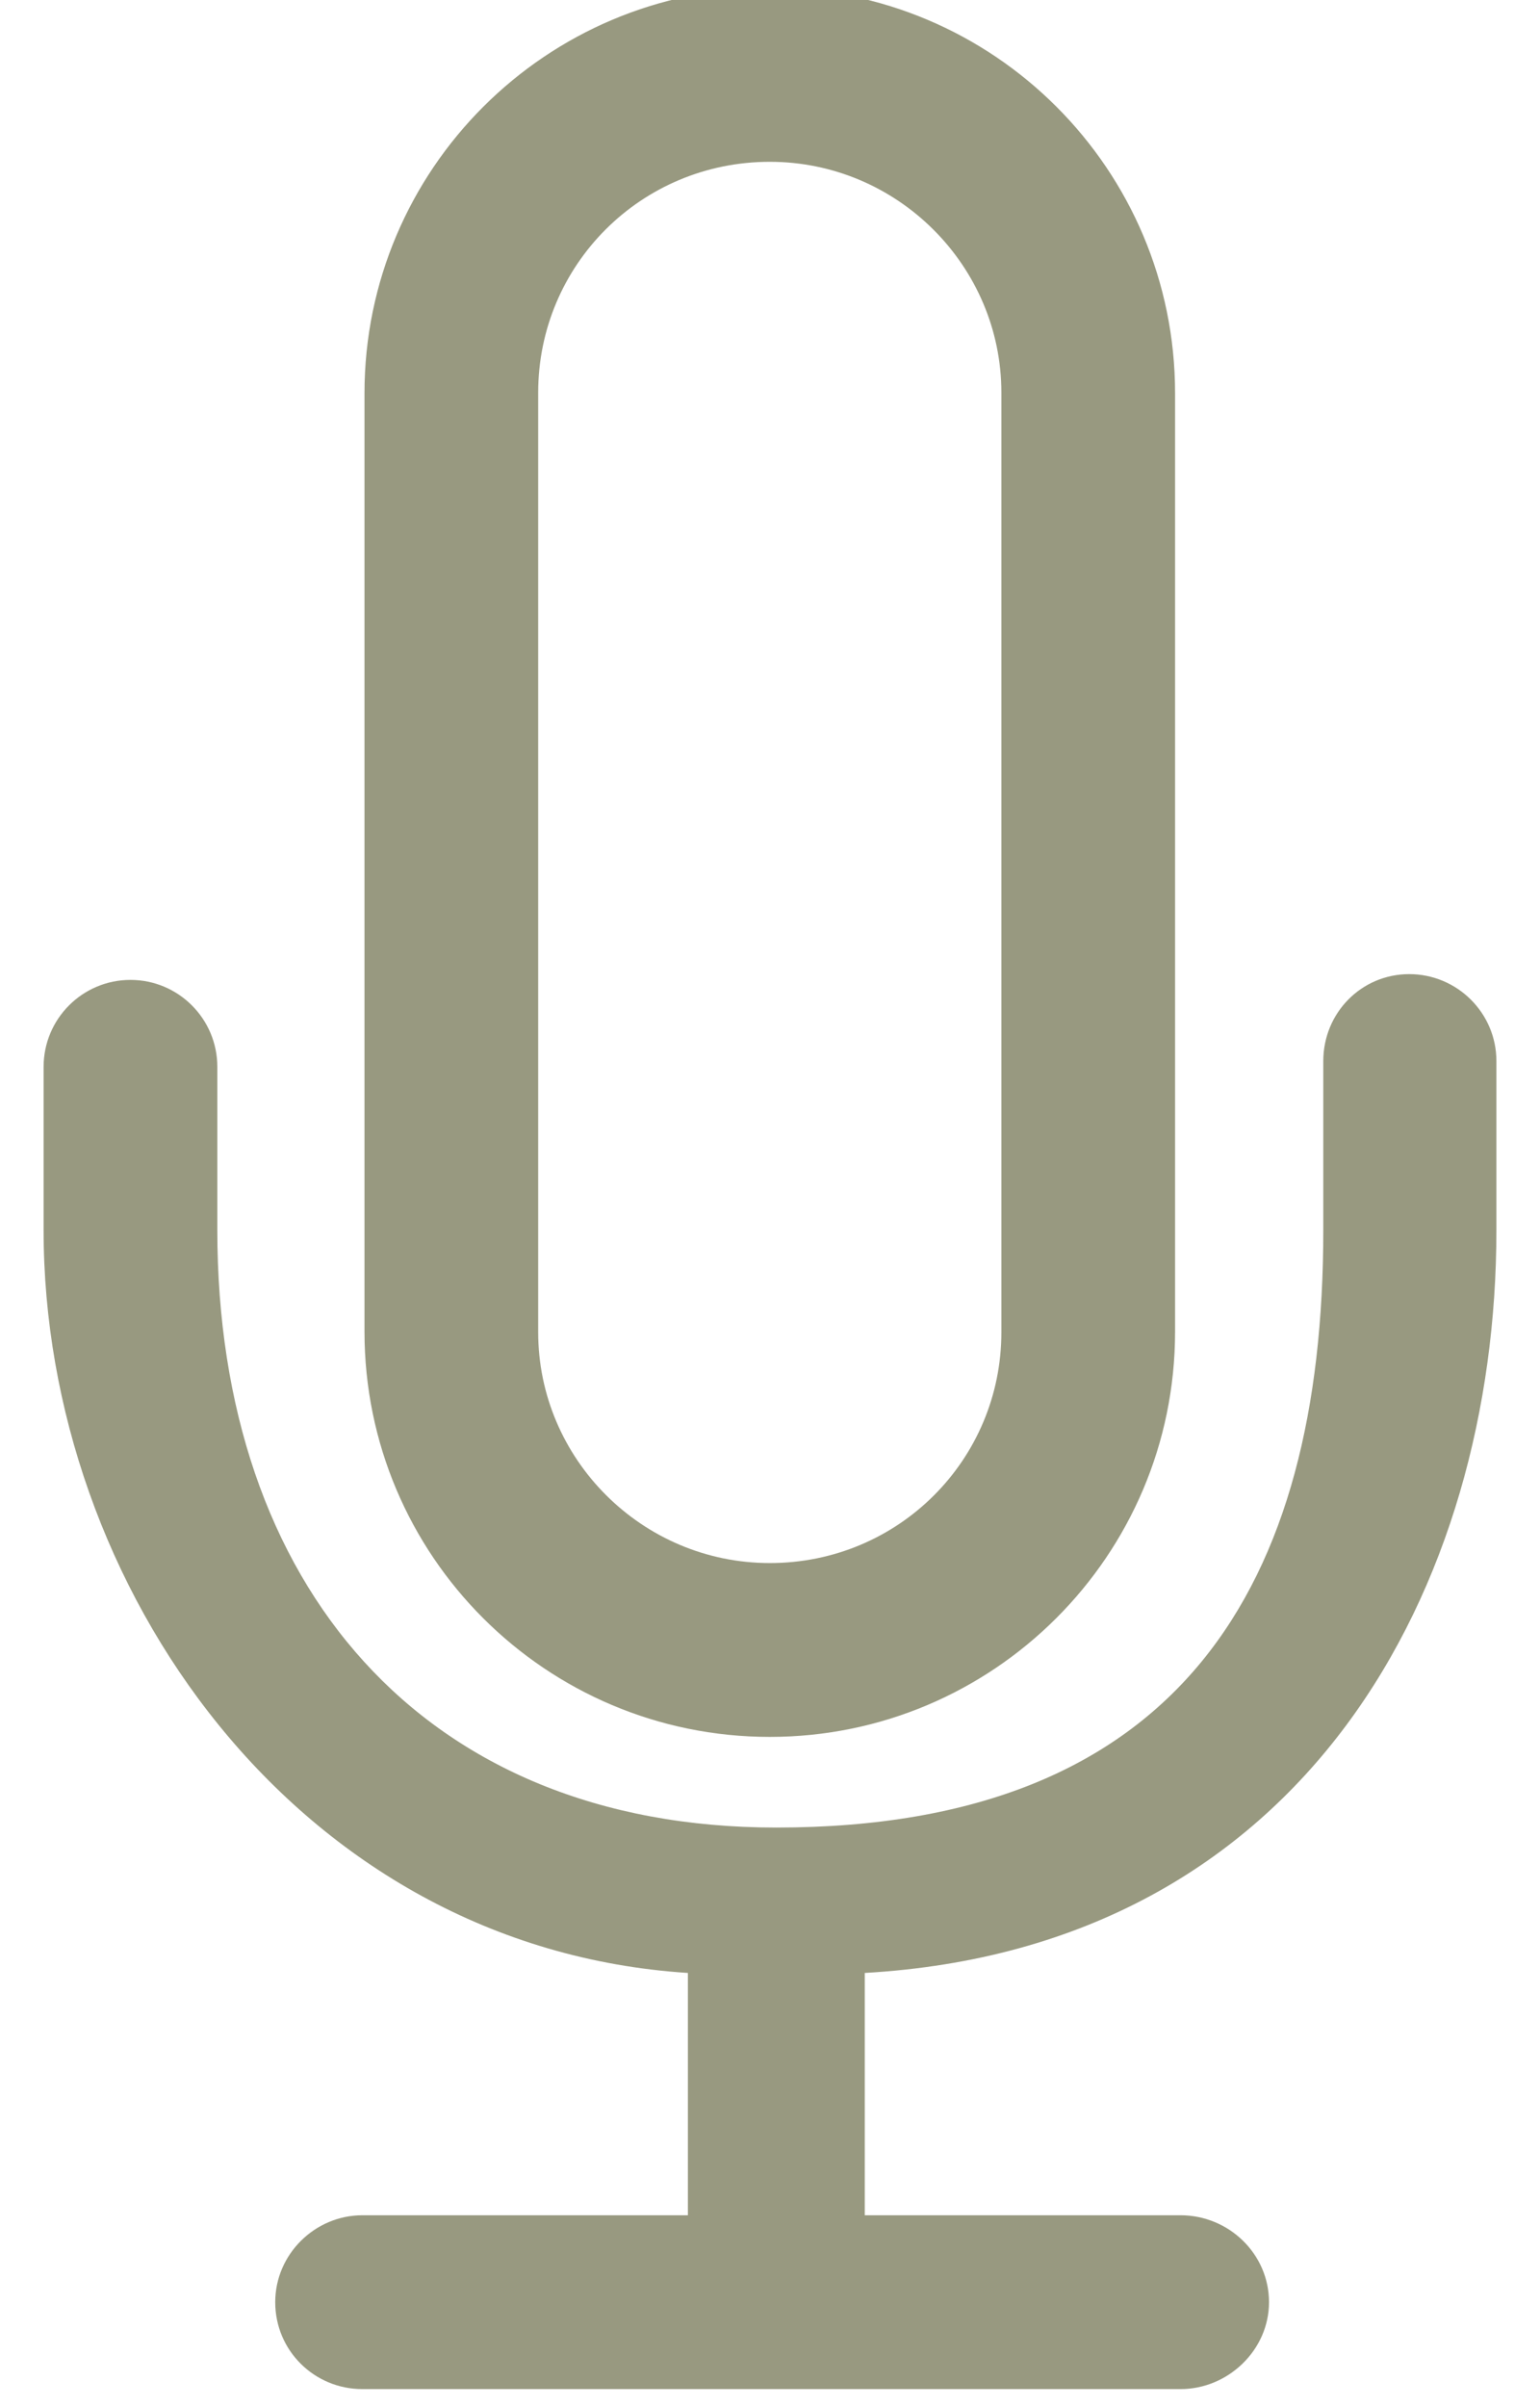 <svg width="32" height="50" viewBox="0 0 32 50" fill="none" xmlns="http://www.w3.org/2000/svg" xmlns:xlink="http://www.w3.org/1999/xlink">
<path d="M15.996,-0.25C11.354,-0.25 7.574,3.519 7.574,8.168L7.574,27.661C7.574,32.31 11.344,36.078 15.996,36.078C20.638,36.078 24.417,32.31 24.417,27.661L24.417,8.168C24.417,3.518 20.647,-0.25 15.996,-0.25ZM11.183,8.156L11.183,27.672C11.183,30.3 13.338,32.467 15.996,32.467C18.672,32.467 20.808,30.32 20.808,27.672L20.808,8.156C20.808,5.528 18.654,3.361 15.996,3.361C13.319,3.361 11.183,5.508 11.183,8.156Z" clip-rule="evenodd" fill-rule="evenodd" fill="#989980"/>
<path d="M17.969,46.014L17.969,40.981C27.156,40.455 31.094,32.919 31.094,25.555L31.094,22.16C31.095,22.133 31.095,22.107 31.094,22.08L31.094,22.039C31.094,21.042 30.279,20.234 29.283,20.234C28.286,20.234 27.497,21.042 27.497,22.039L27.497,25.553C27.497,32.918 24.531,37.961 16.131,37.961C8.781,37.961 4.516,32.918 4.516,25.553L4.516,22.16C4.516,21.163 3.707,20.354 2.711,20.354C1.714,20.354 0.906,21.163 0.906,22.16L0.906,25.555C0.906,32.928 6.156,40.455 14.294,40.981L14.294,46.014L7.53,46.014C6.546,46.014 5.719,46.822 5.719,47.82C5.719,48.824 6.53,49.625 7.53,49.625L24.531,49.625C25.515,49.625 26.369,48.817 26.369,47.82C26.369,46.815 25.531,46.014 24.531,46.014L17.969,46.014Z" fill="#989980"/>
</svg>
